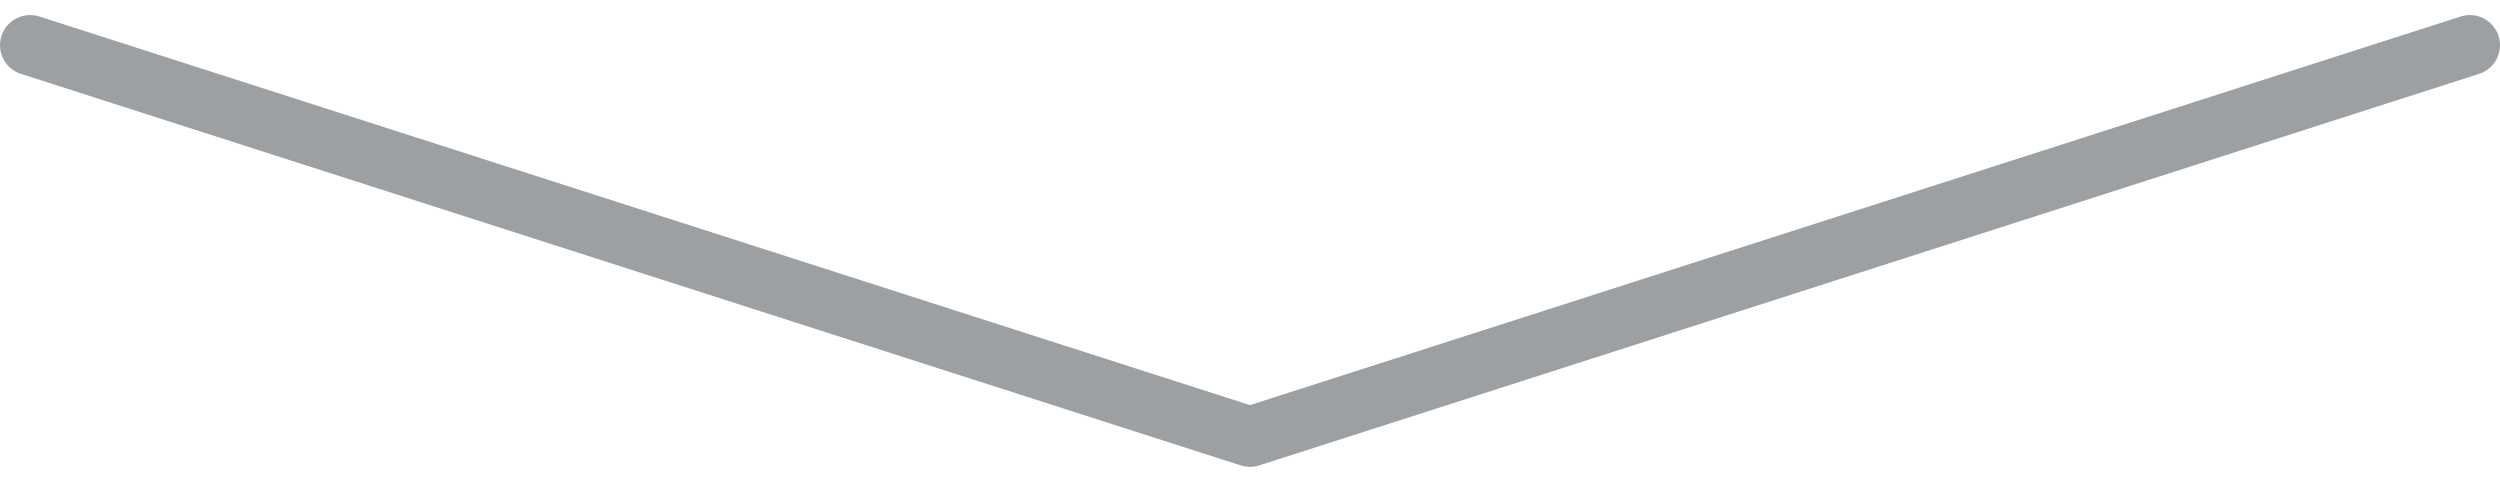 <svg width="83" height="16" viewBox="0 0 83 16" fill="none" xmlns="http://www.w3.org/2000/svg">
<path d="M1 1.5L41.499 14.5L82 1.5" stroke="#9DA0A3" stroke-width="2" stroke-linecap="round" stroke-linejoin="round"/>
</svg>
